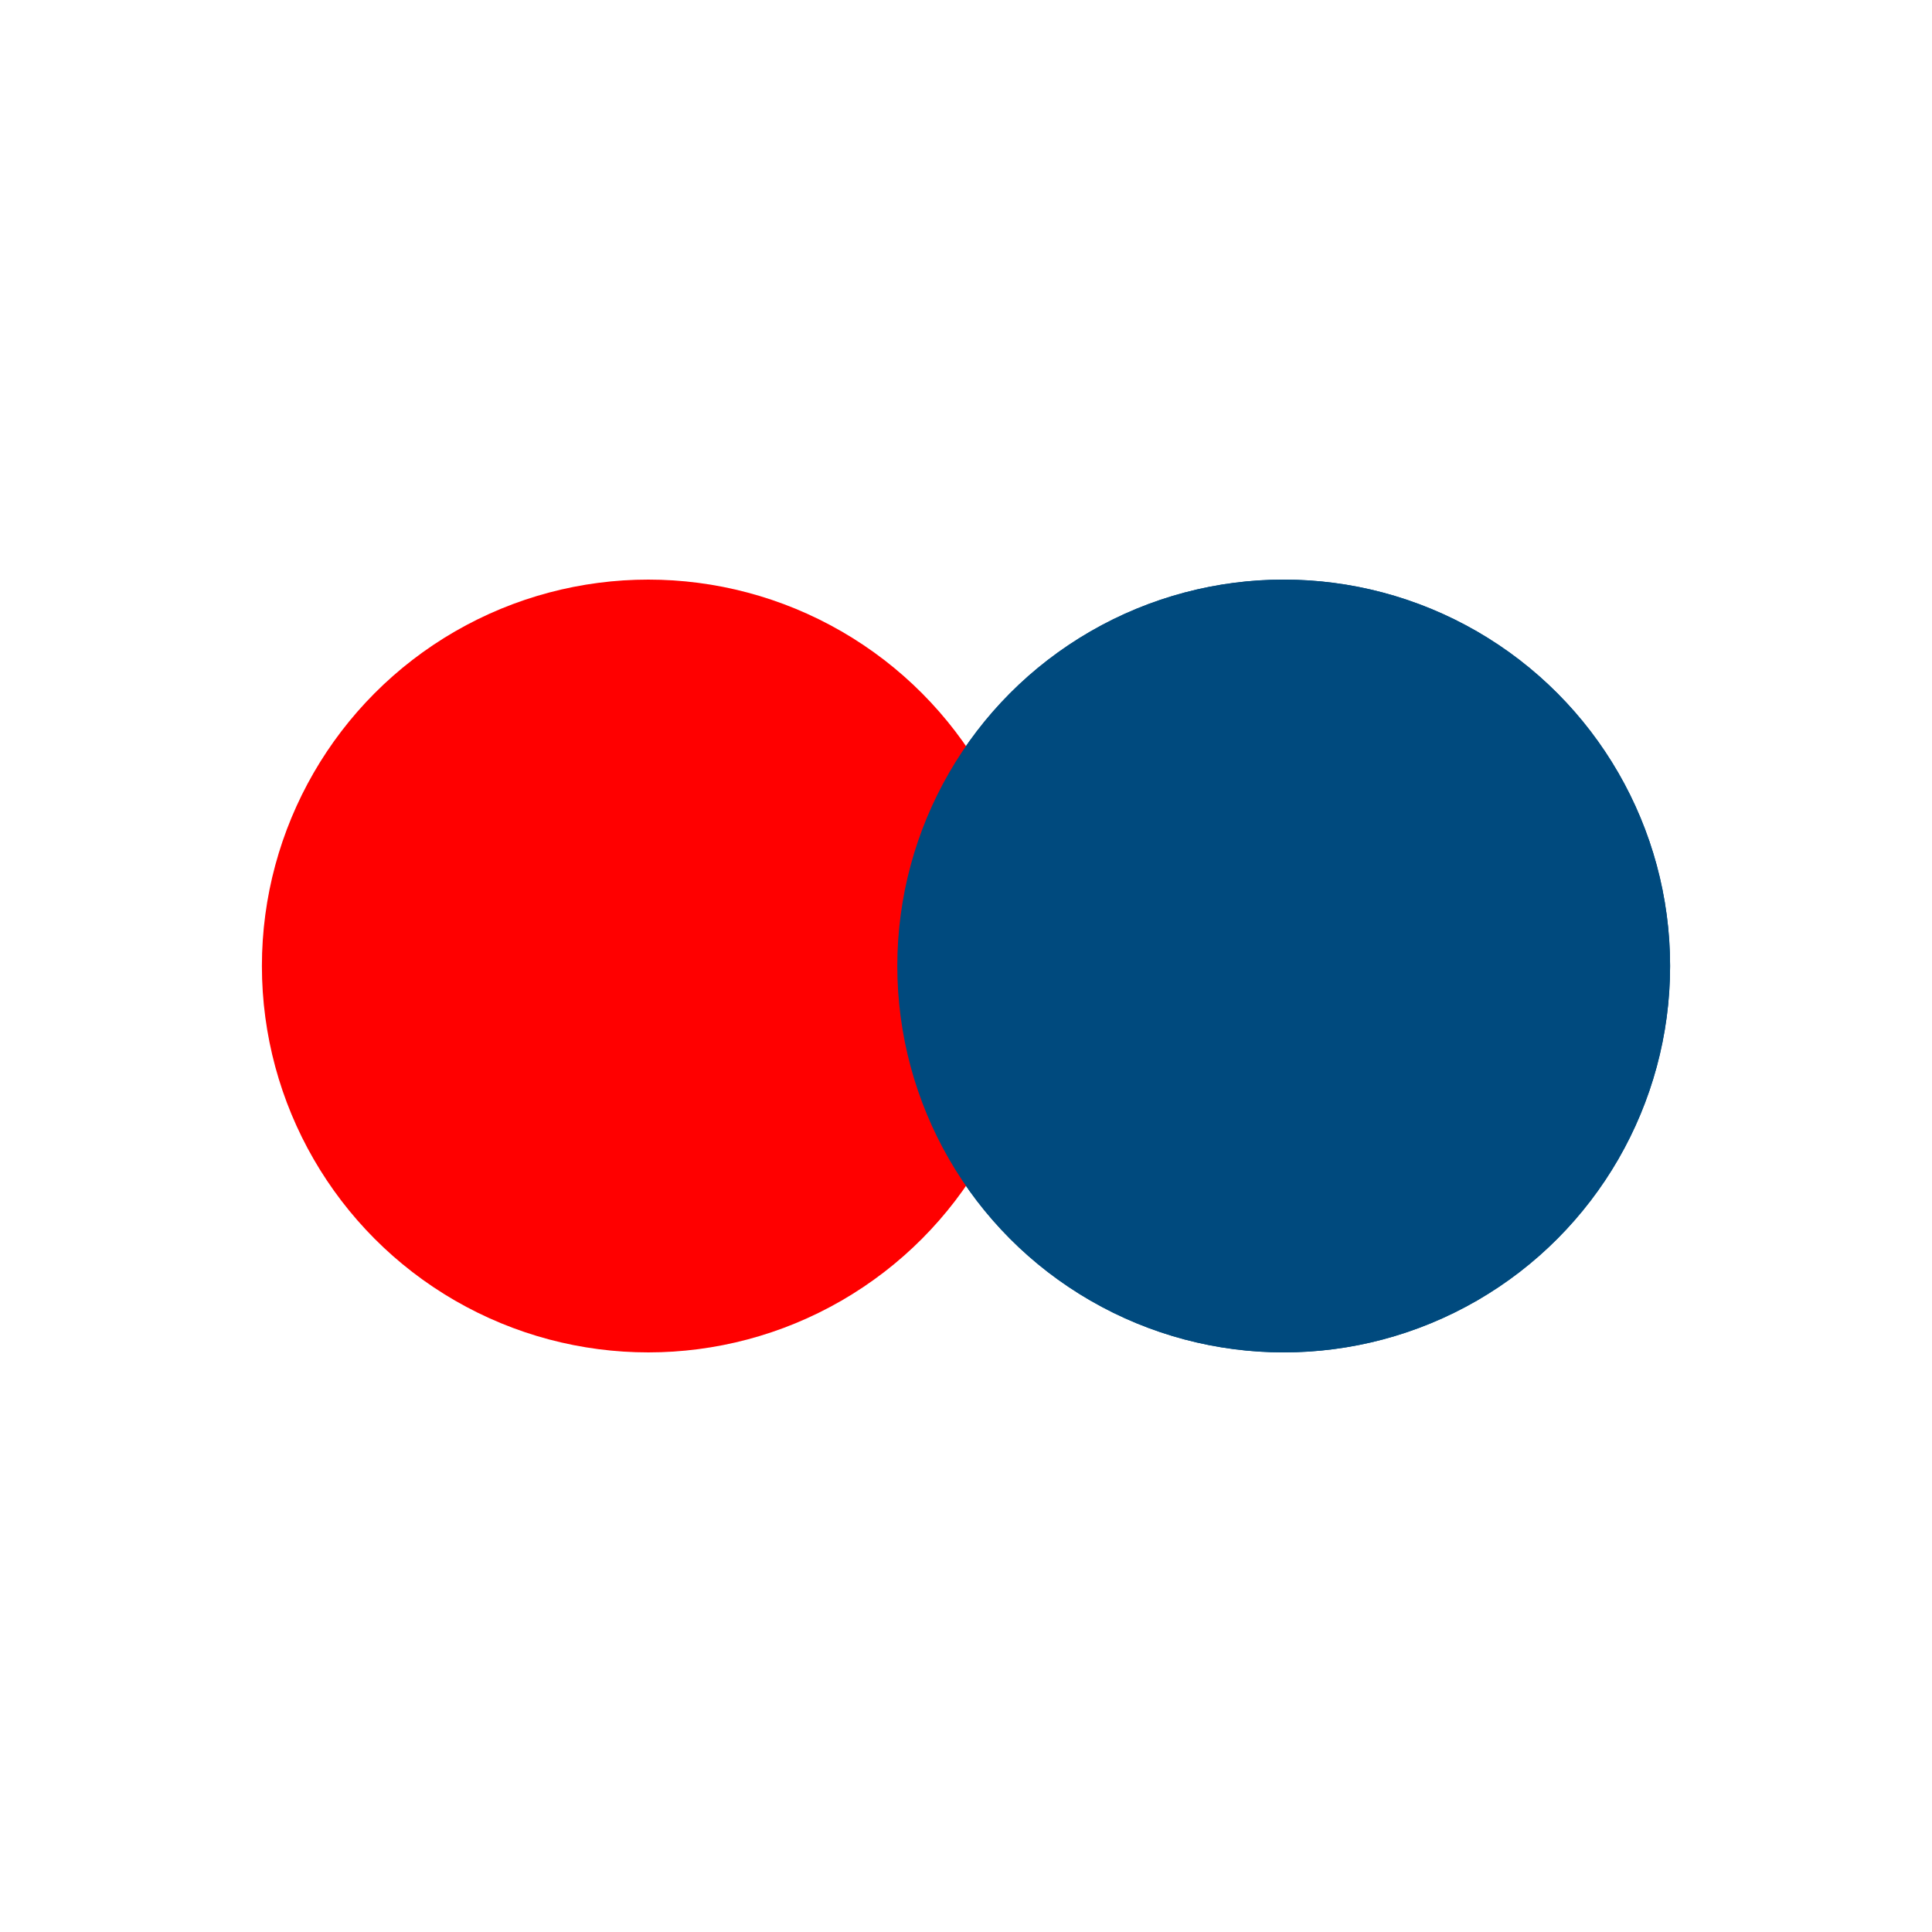 <svg width="80px" height="80px" xmlns="http://www.w3.org/2000/svg" viewBox="0 0 100 100" preserveAspectRatio="xMidYMid" class="lds-flickr" style="animation-play-state: running; animation-delay: 0s; background: none;">
    <circle ng-attr-cx="{{config.cx1}}" cy="50" ng-attr-fill="{{config.c1}}" ng-attr-r="{{config.radius}}" cx="66.444" fill="#004a7e" r="20" style="animation-play-state: running; animation-delay: 0s;">
      <animate attributeName="cx" calcMode="linear" values="30;70;30" keyTimes="0;0.5;1" dur="1.5" begin="-0.75s" repeatCount="indefinite" style="animation-play-state: running; animation-delay: 0s;"></animate>
    </circle>
    <circle ng-attr-cx="{{config.cx2}}" cy="50" ng-attr-fill="{{config.c2}}" ng-attr-r="{{config.radius}}" cx="33.556" fill="#ff0000" r="20" style="animation-play-state: running; animation-delay: 0s;">
      <animate attributeName="cx" calcMode="linear" values="30;70;30" keyTimes="0;0.5;1" dur="1.5" begin="0s" repeatCount="indefinite" style="animation-play-state: running; animation-delay: 0s;"></animate>
    </circle>
    <circle ng-attr-cx="{{config.cx1}}" cy="50" ng-attr-fill="{{config.c1}}" ng-attr-r="{{config.radius}}" cx="66.444" fill="#004a7e" r="20" style="animation-play-state: running; animation-delay: 0s;">
      <animate attributeName="cx" calcMode="linear" values="30;70;30" keyTimes="0;0.5;1" dur="1.5" begin="-0.75s" repeatCount="indefinite" style="animation-play-state: running; animation-delay: 0s;"></animate>
      <animate attributeName="fill-opacity" values="0;0;1;1" calcMode="discrete" keyTimes="0;0.499;0.5;1" ng-attr-dur="{{config.speed}}s" repeatCount="indefinite" dur="1.5s" style="animation-play-state: running; animation-delay: 0s;"></animate>
    </circle>
  </svg>